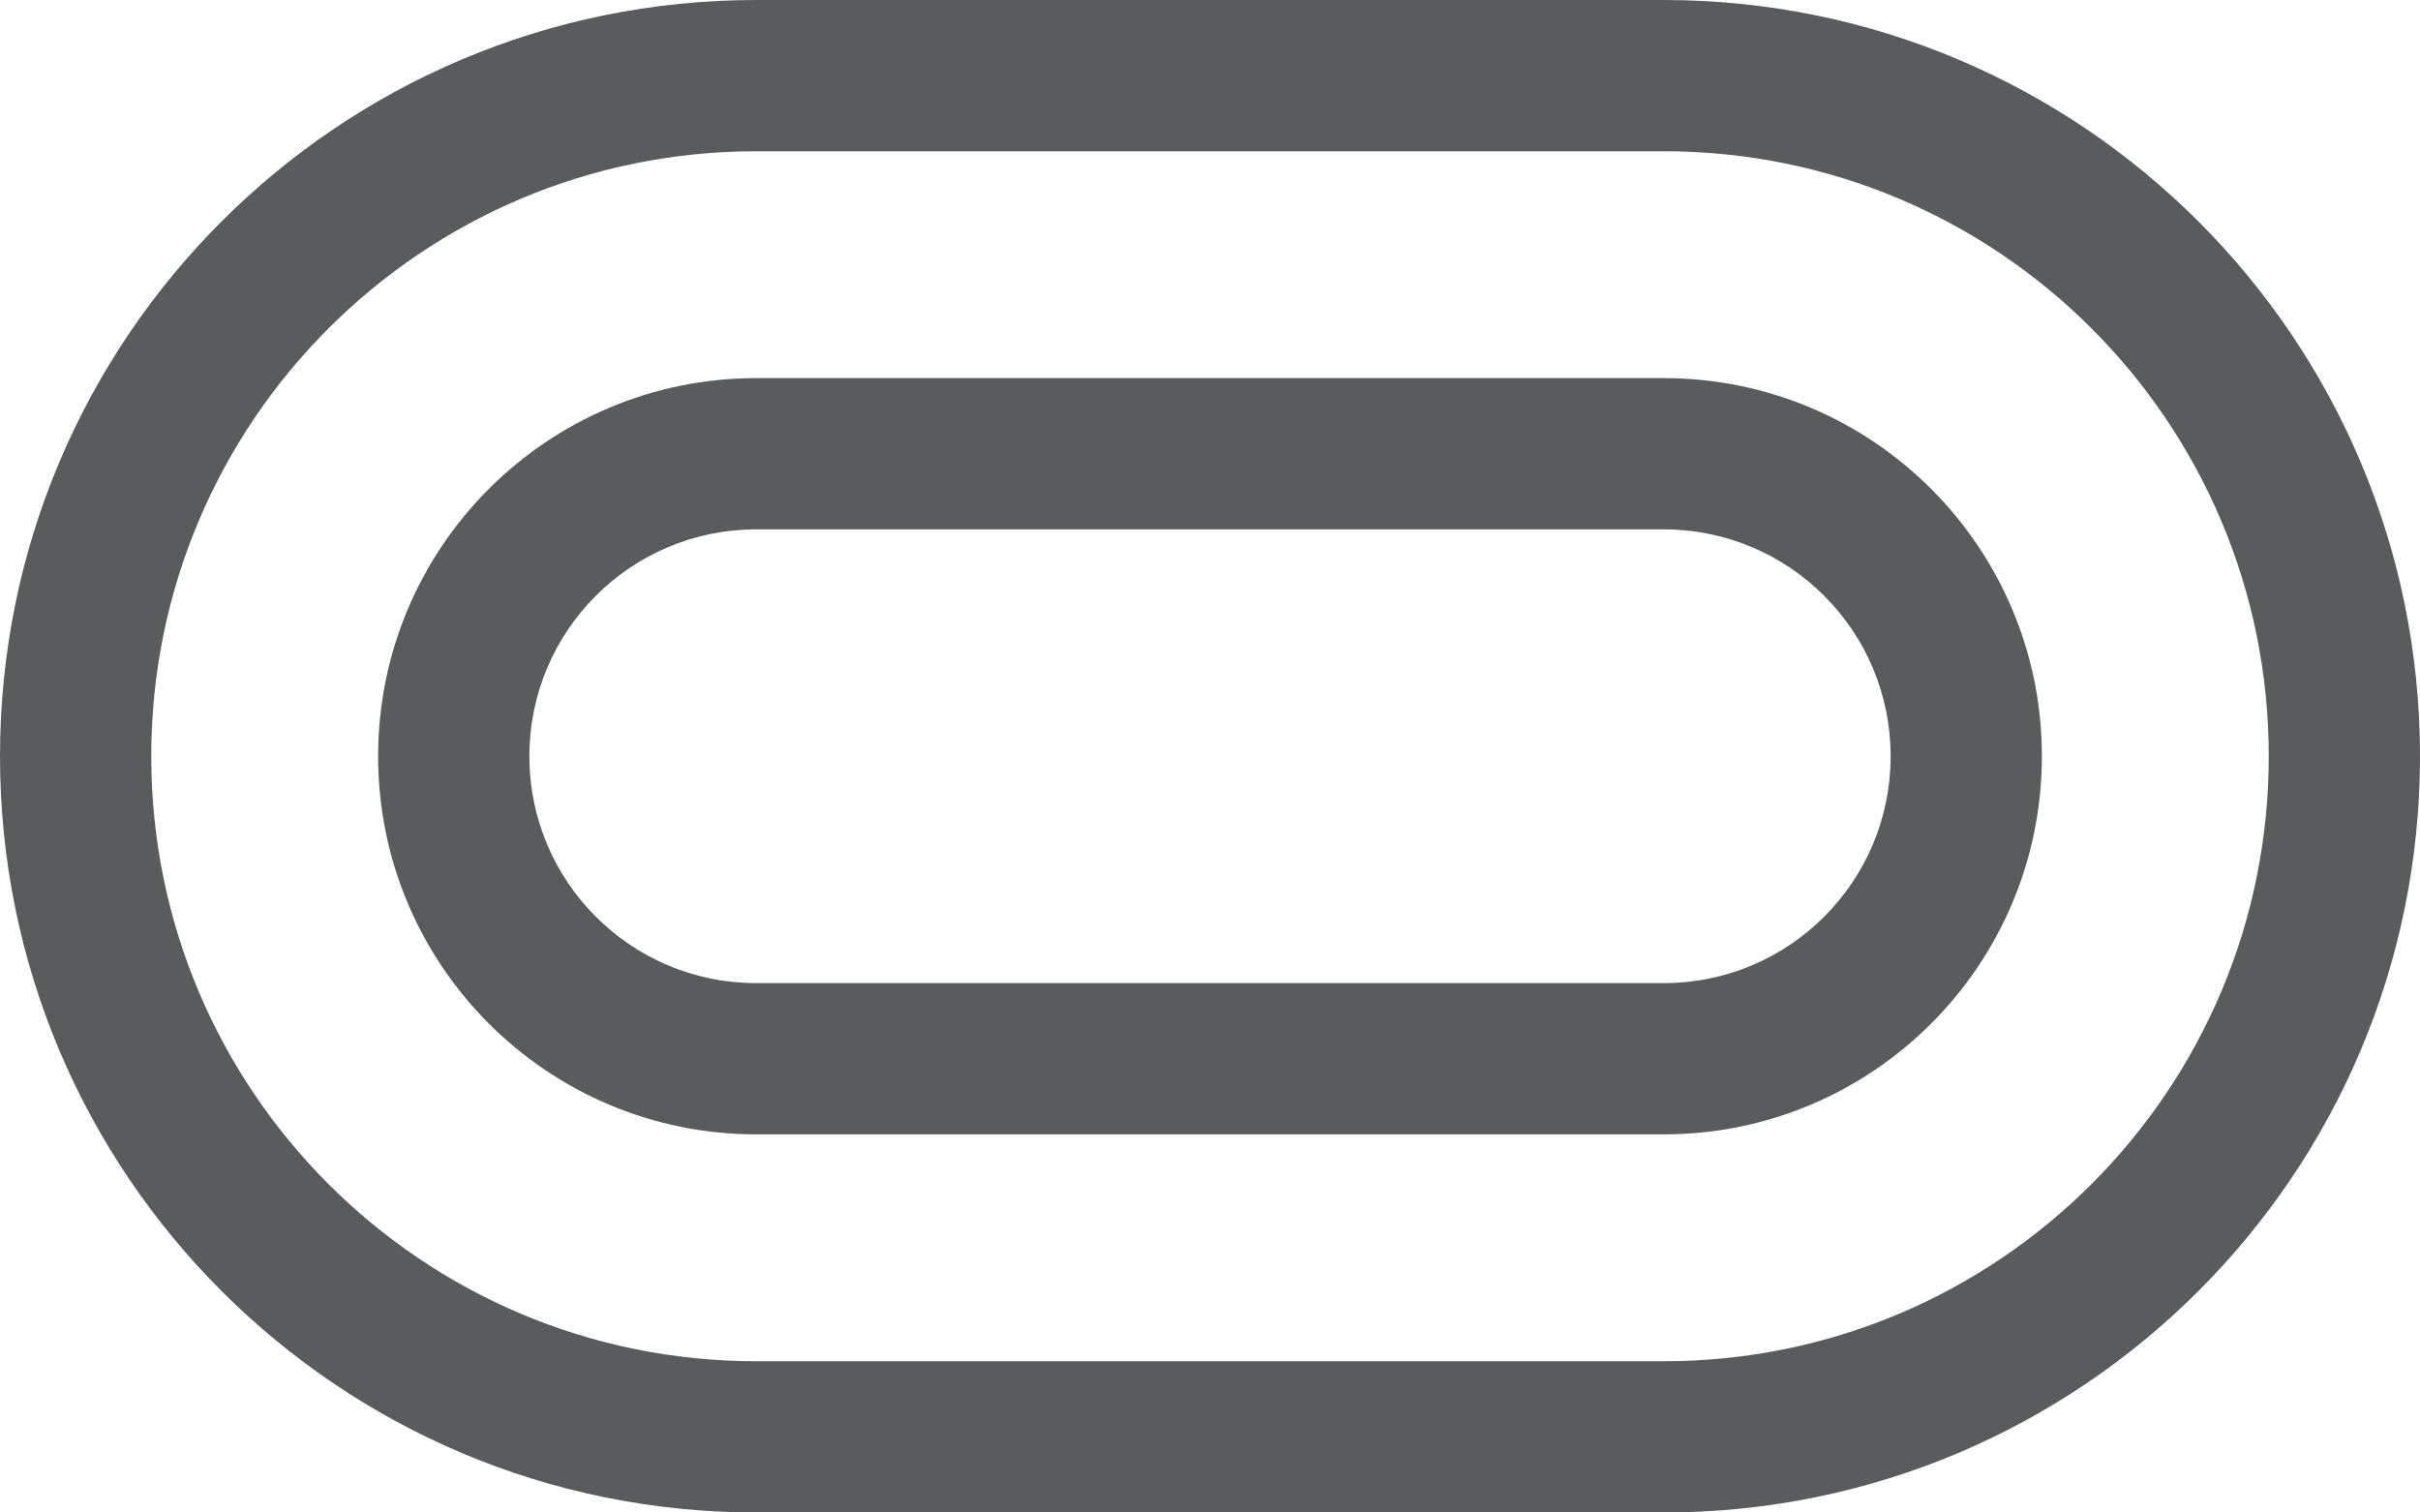 ﻿<?xml version="1.0" encoding="utf-8"?>
<svg version="1.1" xmlns:xlink="http://www.w3.org/1999/xlink" width="24px" height="15px" xmlns="http://www.w3.org/2000/svg">
  <g transform="matrix(1 0 0 1 -312 -258 )">
    <path d="M 24 7.5  C 24 11.642  20.642 15  16.5 15  C 16.5 15  7.5 15  7.5 15  C 3.358 15  0 11.642  0 7.5  C 0 3.358  3.358 0  7.5 0  C 7.5 0  16.5 0  16.5 0  C 20.642 0  24 3.358  24 7.5  Z M 7.5 13.5  C 7.5 13.5  16.5 13.5  16.5 13.5  C 19.814 13.5  22.5 10.814  22.5 7.5  C 22.5 4.186  19.814 1.5  16.5 1.5  C 16.5 1.5  7.5 1.5  7.5 1.5  C 4.186 1.5  1.5 4.186  1.5 7.5  C 1.5 10.814  4.186 13.5  7.5 13.5  Z M 16.5 11.25  C 16.5 11.25  7.5 11.25  7.5 11.25  C 5.429 11.25  3.75 9.571  3.75 7.5  C 3.75 5.429  5.429 3.75  7.5 3.75  C 7.5 3.75  16.5 3.75  16.5 3.75  C 18.571 3.75  20.25 5.429  20.25 7.5  C 20.25 9.571  18.571 11.25  16.5 11.25  Z M 18.75 7.5  C 18.75 6.257  17.743 5.25  16.5 5.25  C 16.5 5.25  7.5 5.25  7.5 5.25  C 6.257 5.25  5.25 6.257  5.25 7.5  C 5.25 8.743  6.257 9.75  7.5 9.75  C 7.5 9.75  16.5 9.75  16.5 9.75  C 17.743 9.75  18.75 8.743  18.75 7.5  Z " fill-rule="nonzero" fill="#5a5b5c" stroke="none" transform="matrix(1 0 0 1 312 258 )" />
  </g>
</svg>